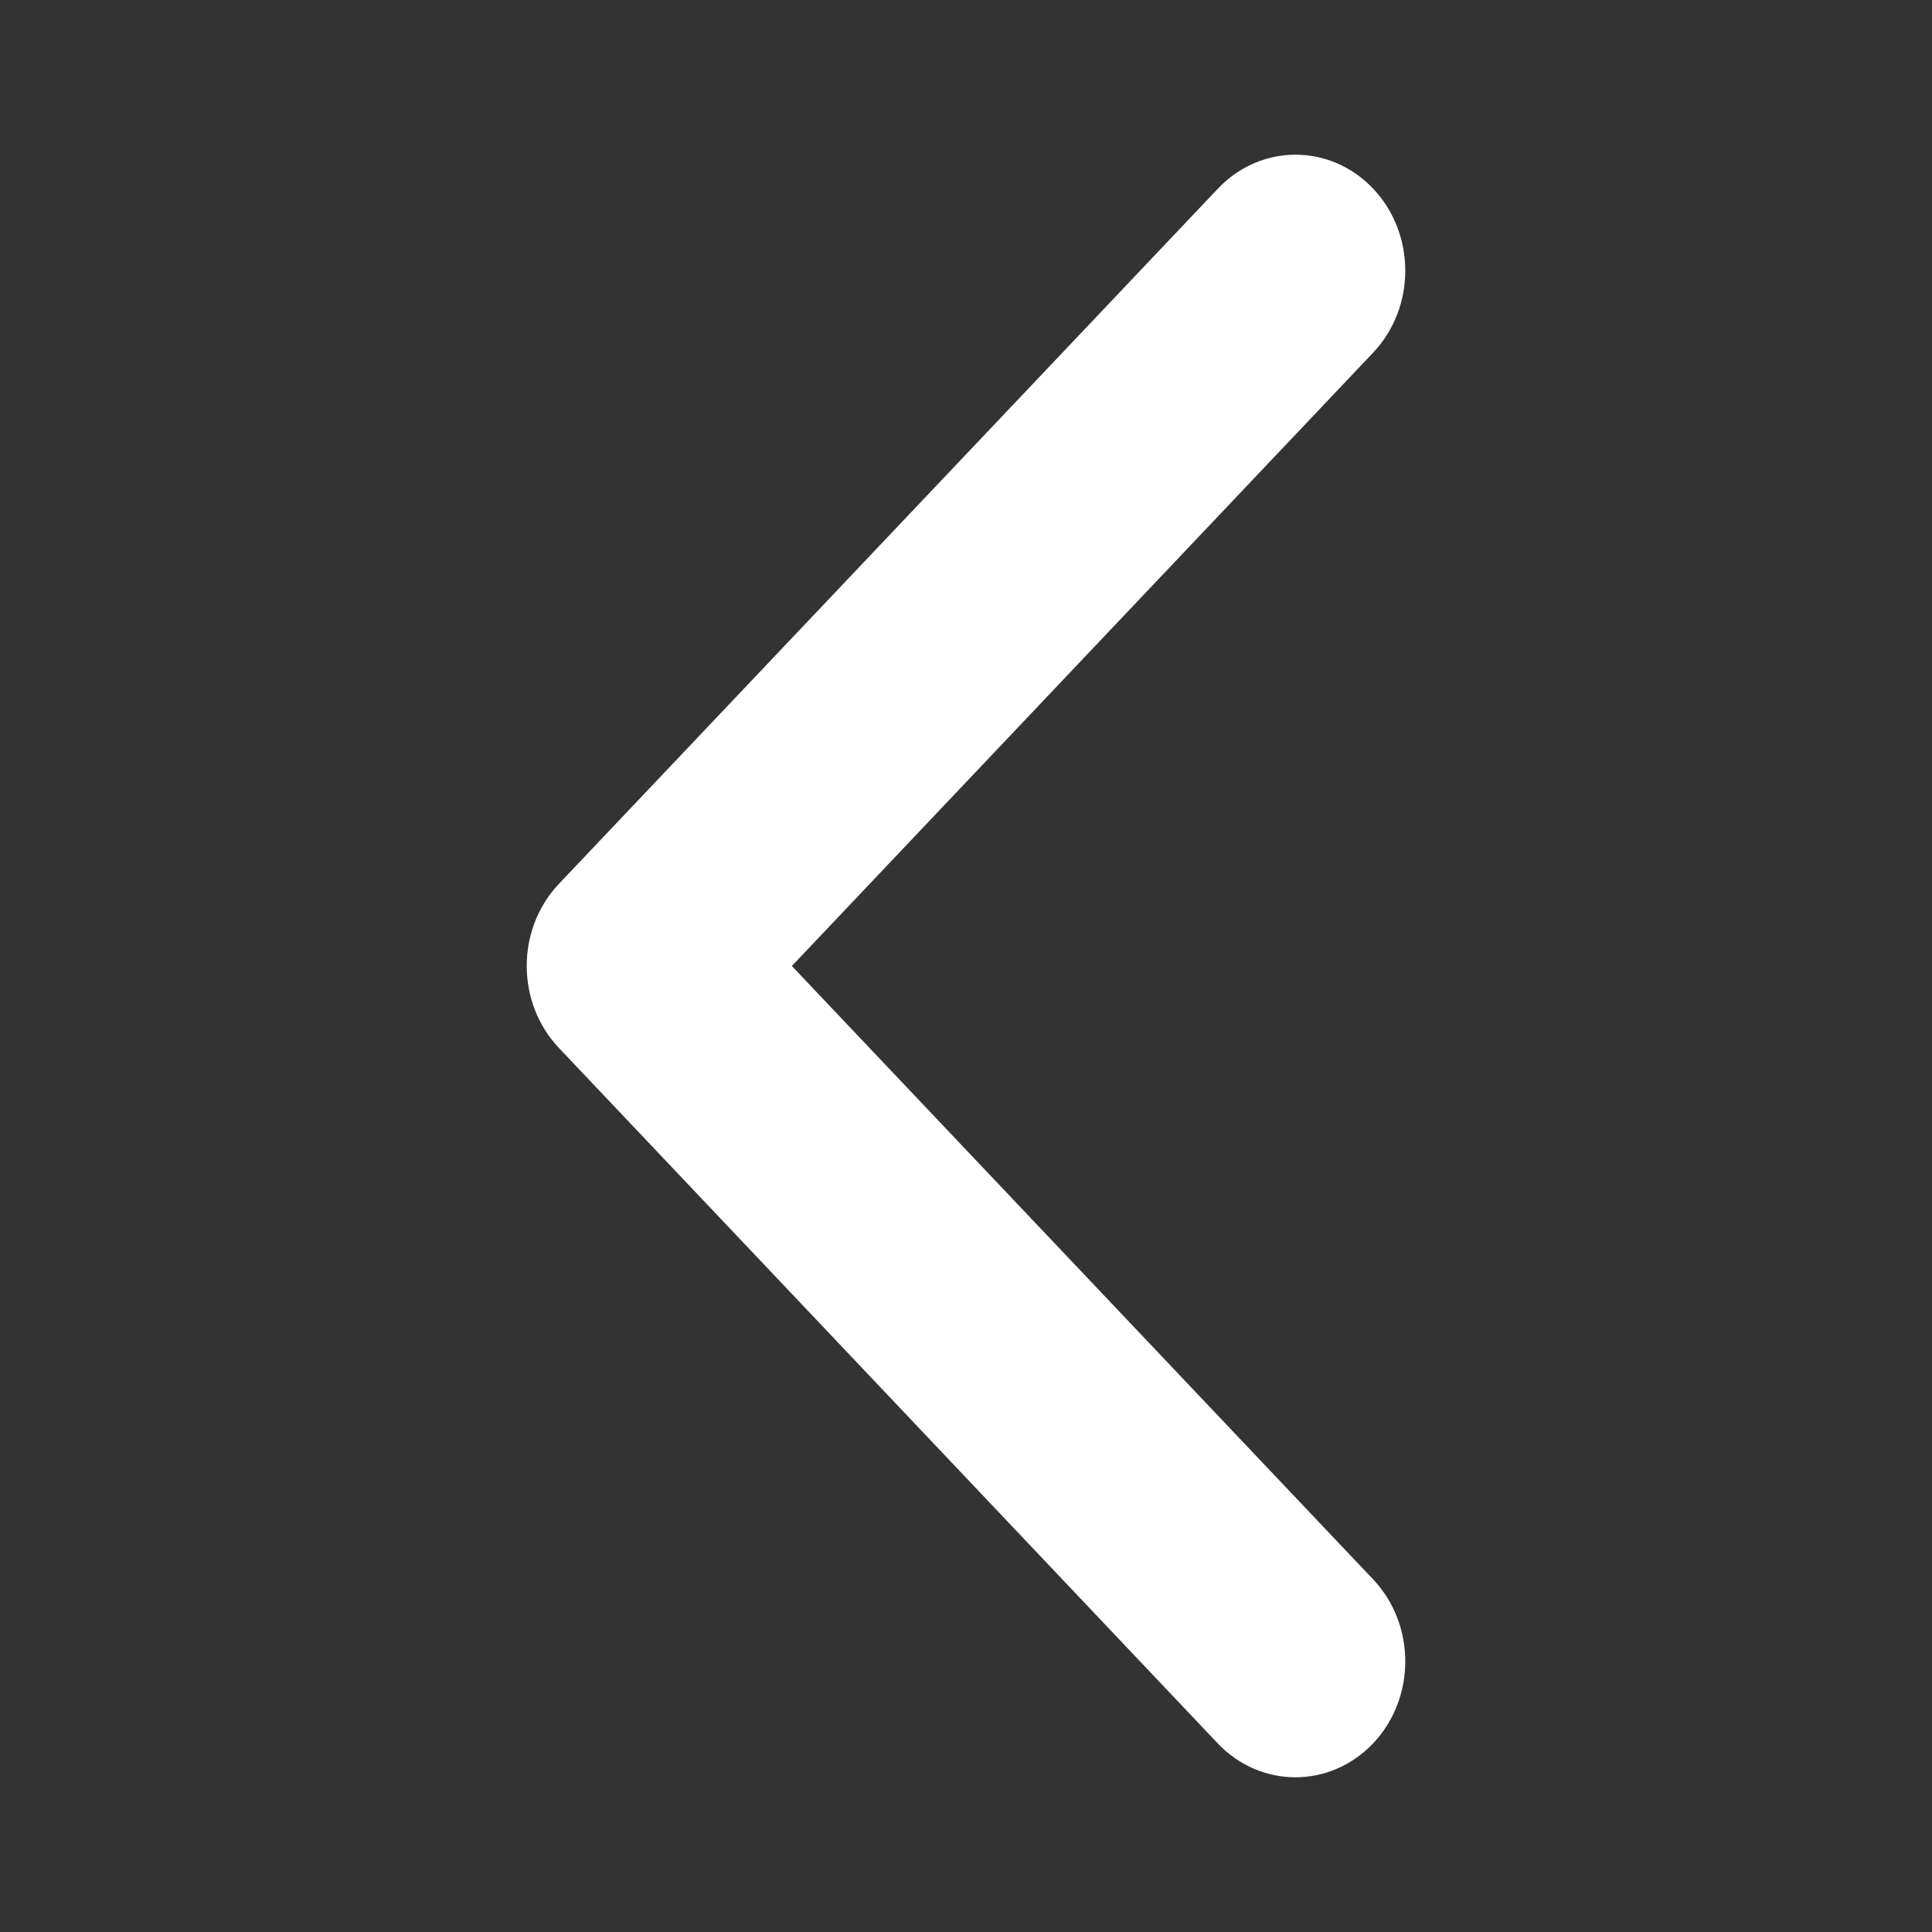 <?xml version="1.0" standalone="no"?><!DOCTYPE svg PUBLIC "-//W3C//DTD SVG 1.1//EN" "http://www.w3.org/Graphics/SVG/1.1/DTD/svg11.dtd"><svg t="1647434534883" class="icon" viewBox="0 0 1024 1024" version="1.1" xmlns="http://www.w3.org/2000/svg" p-id="31392" xmlns:xlink="http://www.w3.org/1999/xlink" width="200" height="200"><rect x="0" y="0" width="1024" height="1024" fill="#333333" stroke="none"/><defs><style type="text/css">@font-face { font-weight: 400; font-style: normal; font-family: Circular-Loom; src: url("https://cdn.loom.com/assets/fonts/circular/CircularXXWeb-Book-cd7d2bcec649b1243839a15d5eb8f0a3.woff2") format("woff2"); }
@font-face { font-weight: 500; font-style: normal; font-family: Circular-Loom; src: url("https://cdn.loom.com/assets/fonts/circular/CircularXXWeb-Medium-d74eac43c78bd5852478998ce63dceb3.woff2") format("woff2"); }
@font-face { font-weight: 700; font-style: normal; font-family: Circular-Loom; src: url("https://cdn.loom.com/assets/fonts/circular/CircularXXWeb-Bold-83b8ceaf77f49c7cffa44107561909e4.woff2") format("woff2"); }
@font-face { font-weight: 900; font-style: normal; font-family: Circular-Loom; src: url("https://cdn.loom.com/assets/fonts/circular/CircularXXWeb-Black-bf067ecb8aa777ceb6df7d72226febca.woff2") format("woff2"); }
</style></defs><path d="M686.6 942c-14.9 0-29.8-6-41.2-18L296.2 555.4c-22.7-24-22.7-62.9 0-86.9L645.5 100c22.7-24 59.6-24 82.3 0 22.7 24 22.7 62.9 0 86.9L419.7 512l308.1 325.1c22.7 24 22.7 62.9 0 86.9-11.4 12-26.3 18-41.2 18z" p-id="31393" fill="#ffffff"></path></svg>